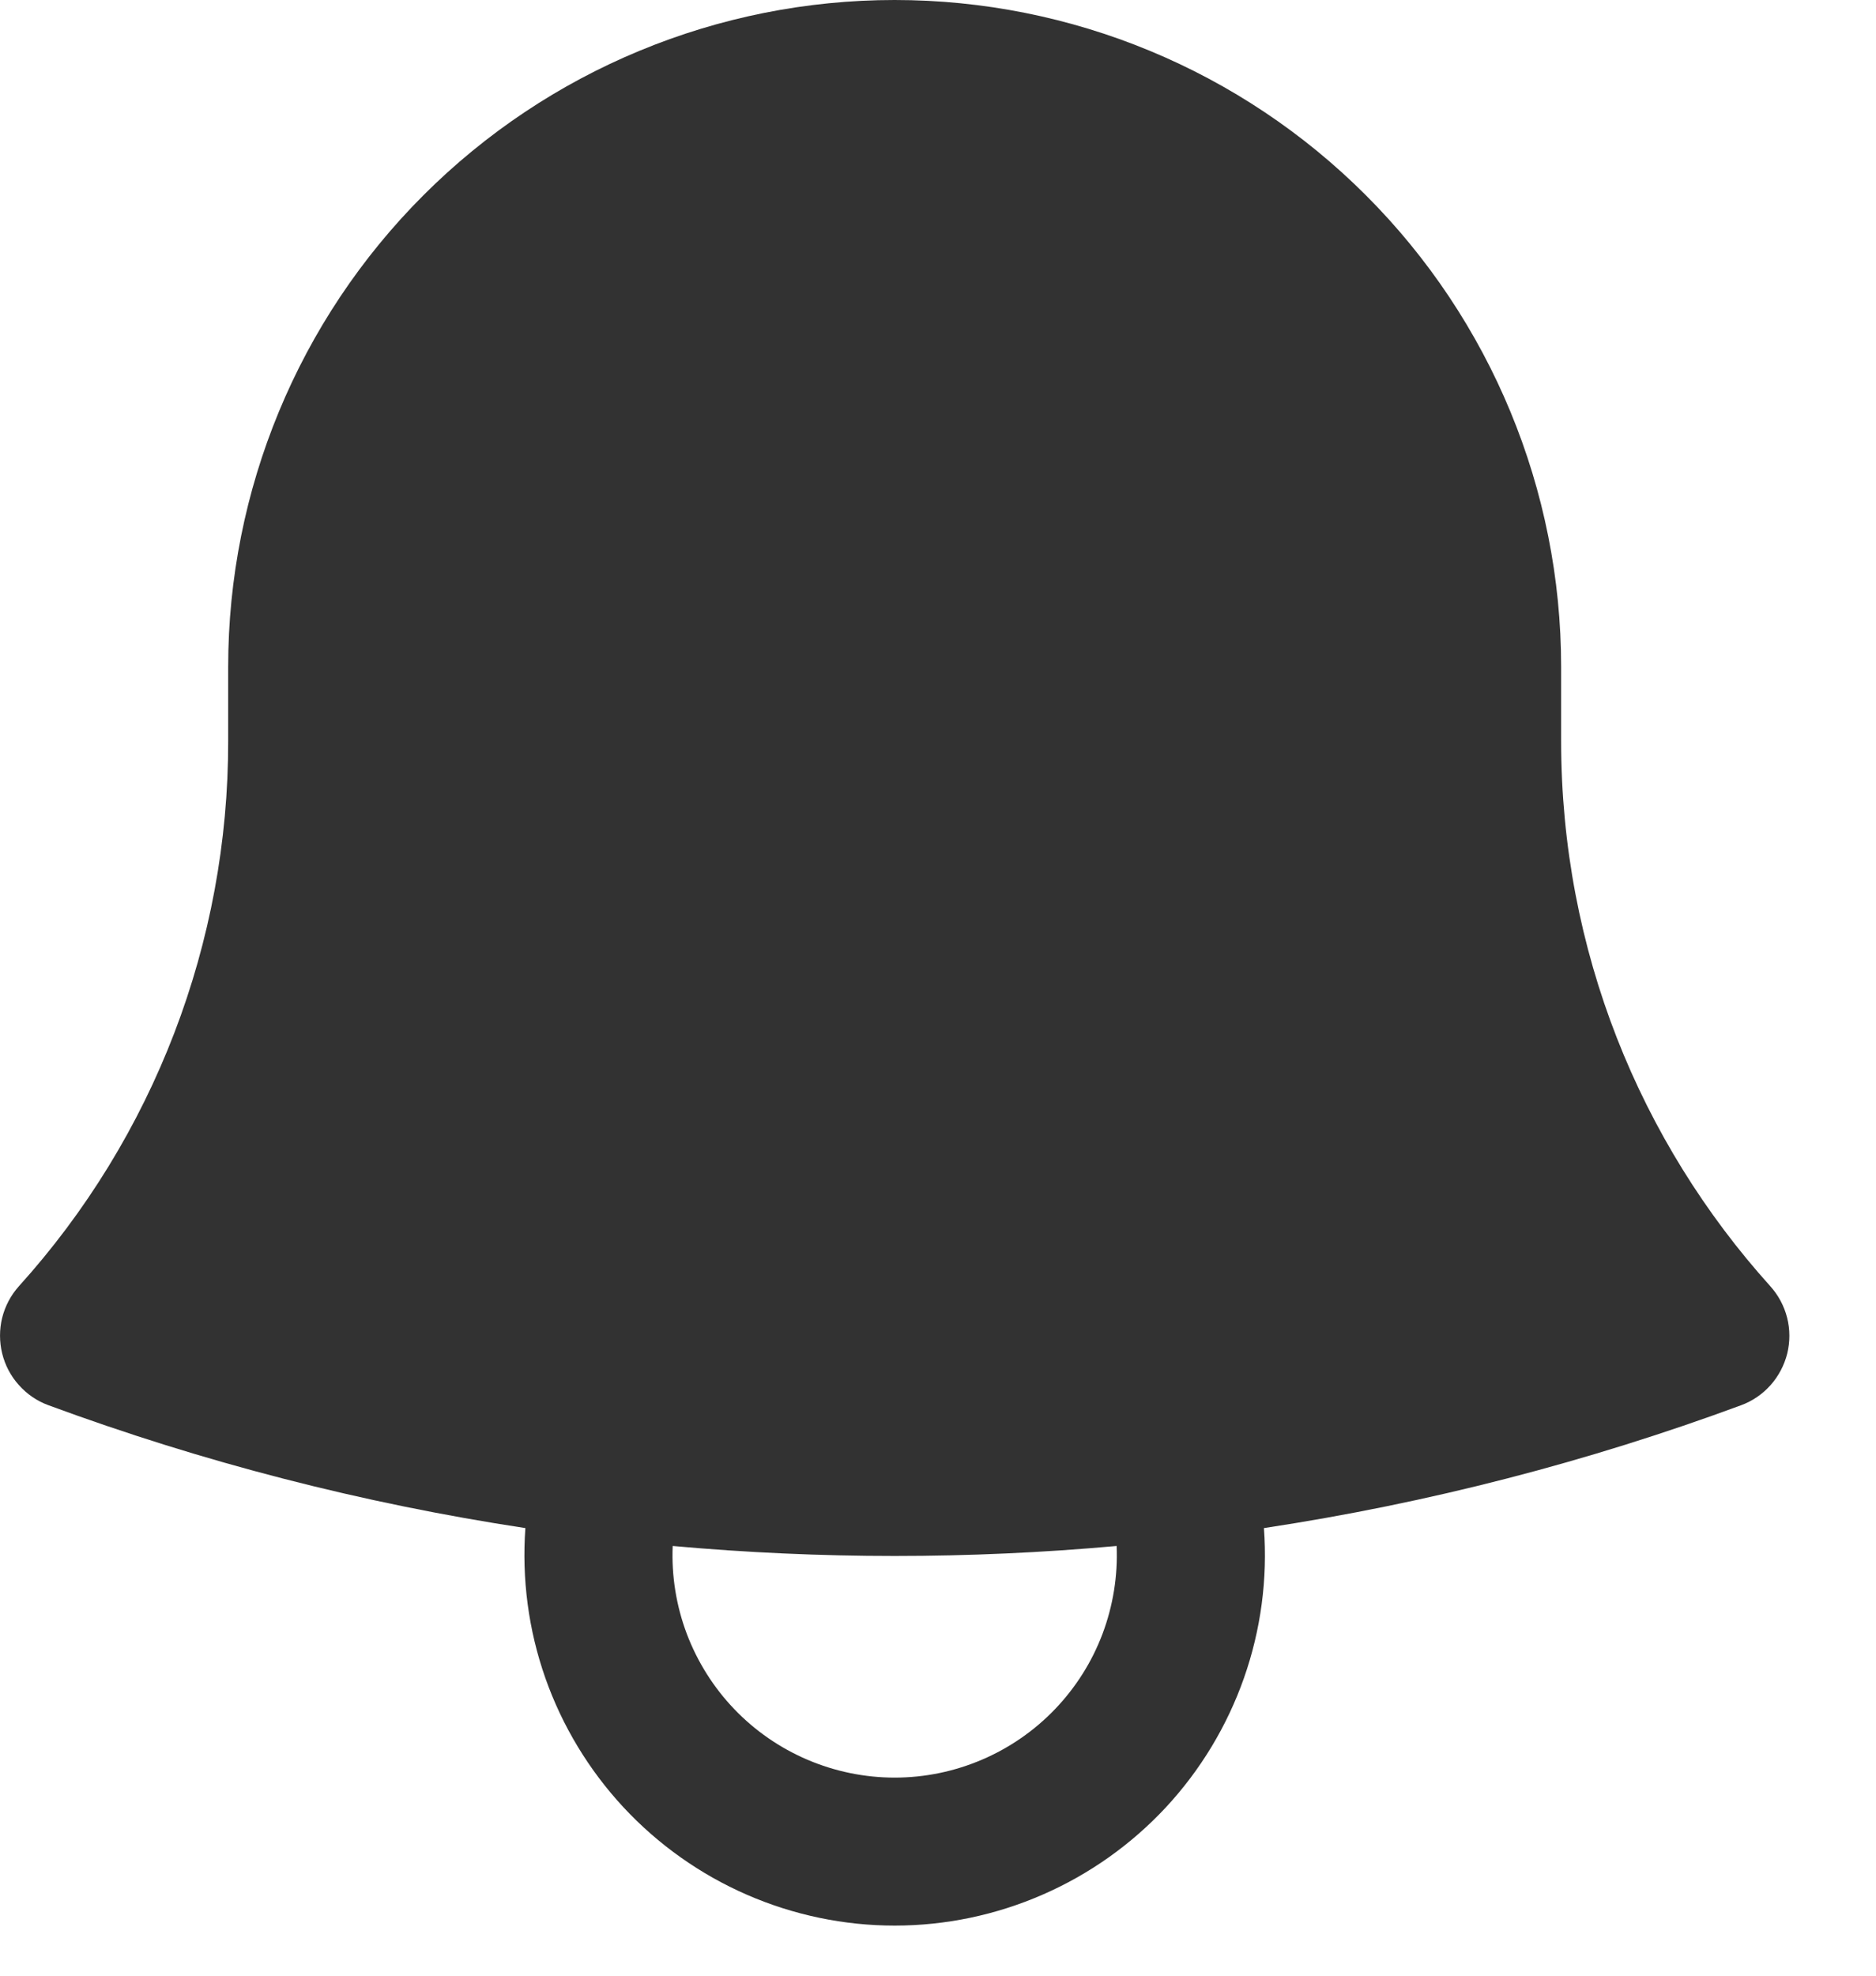 <svg width="19" height="20" viewBox="0 0 19 20" fill="none" xmlns="http://www.w3.org/2000/svg">
<path fill-rule="evenodd" clip-rule="evenodd" d="M2.311 6.75C2.311 4.96 3.022 3.243 4.288 1.977C5.554 0.711 7.271 0 9.061 0C10.851 0 12.568 0.711 13.834 1.977C15.1 3.243 15.811 4.96 15.811 6.75V7.5C15.811 9.623 16.611 11.557 17.929 13.02C18.011 13.111 18.07 13.221 18.1 13.34C18.13 13.458 18.13 13.583 18.101 13.702C18.071 13.821 18.013 13.931 17.932 14.022C17.85 14.114 17.747 14.184 17.632 14.226C16.088 14.796 14.472 15.216 12.801 15.469C12.839 15.983 12.77 16.5 12.599 16.986C12.428 17.472 12.159 17.918 11.808 18.296C11.457 18.673 11.032 18.974 10.559 19.18C10.087 19.386 9.577 19.493 9.061 19.493C8.546 19.493 8.036 19.386 7.563 19.18C7.091 18.974 6.666 18.673 6.315 18.296C5.964 17.918 5.694 17.472 5.523 16.986C5.352 16.5 5.284 15.983 5.321 15.469C3.673 15.219 2.054 14.802 0.49 14.225C0.375 14.183 0.273 14.113 0.191 14.021C0.109 13.93 0.051 13.82 0.022 13.701C-0.007 13.583 -0.007 13.458 0.022 13.34C0.052 13.221 0.11 13.111 0.192 13.02C1.559 11.507 2.314 9.539 2.311 7.5V6.75ZM6.813 15.65C6.8 15.953 6.849 16.256 6.956 16.54C7.064 16.824 7.227 17.083 7.437 17.302C7.647 17.521 7.899 17.695 8.178 17.814C8.457 17.933 8.758 17.995 9.061 17.995C9.365 17.995 9.665 17.933 9.944 17.814C10.223 17.695 10.475 17.521 10.685 17.302C10.895 17.083 11.059 16.824 11.166 16.54C11.273 16.256 11.322 15.953 11.309 15.65C9.814 15.785 8.309 15.785 6.813 15.65Z" fill="#323232"/>
</svg>
